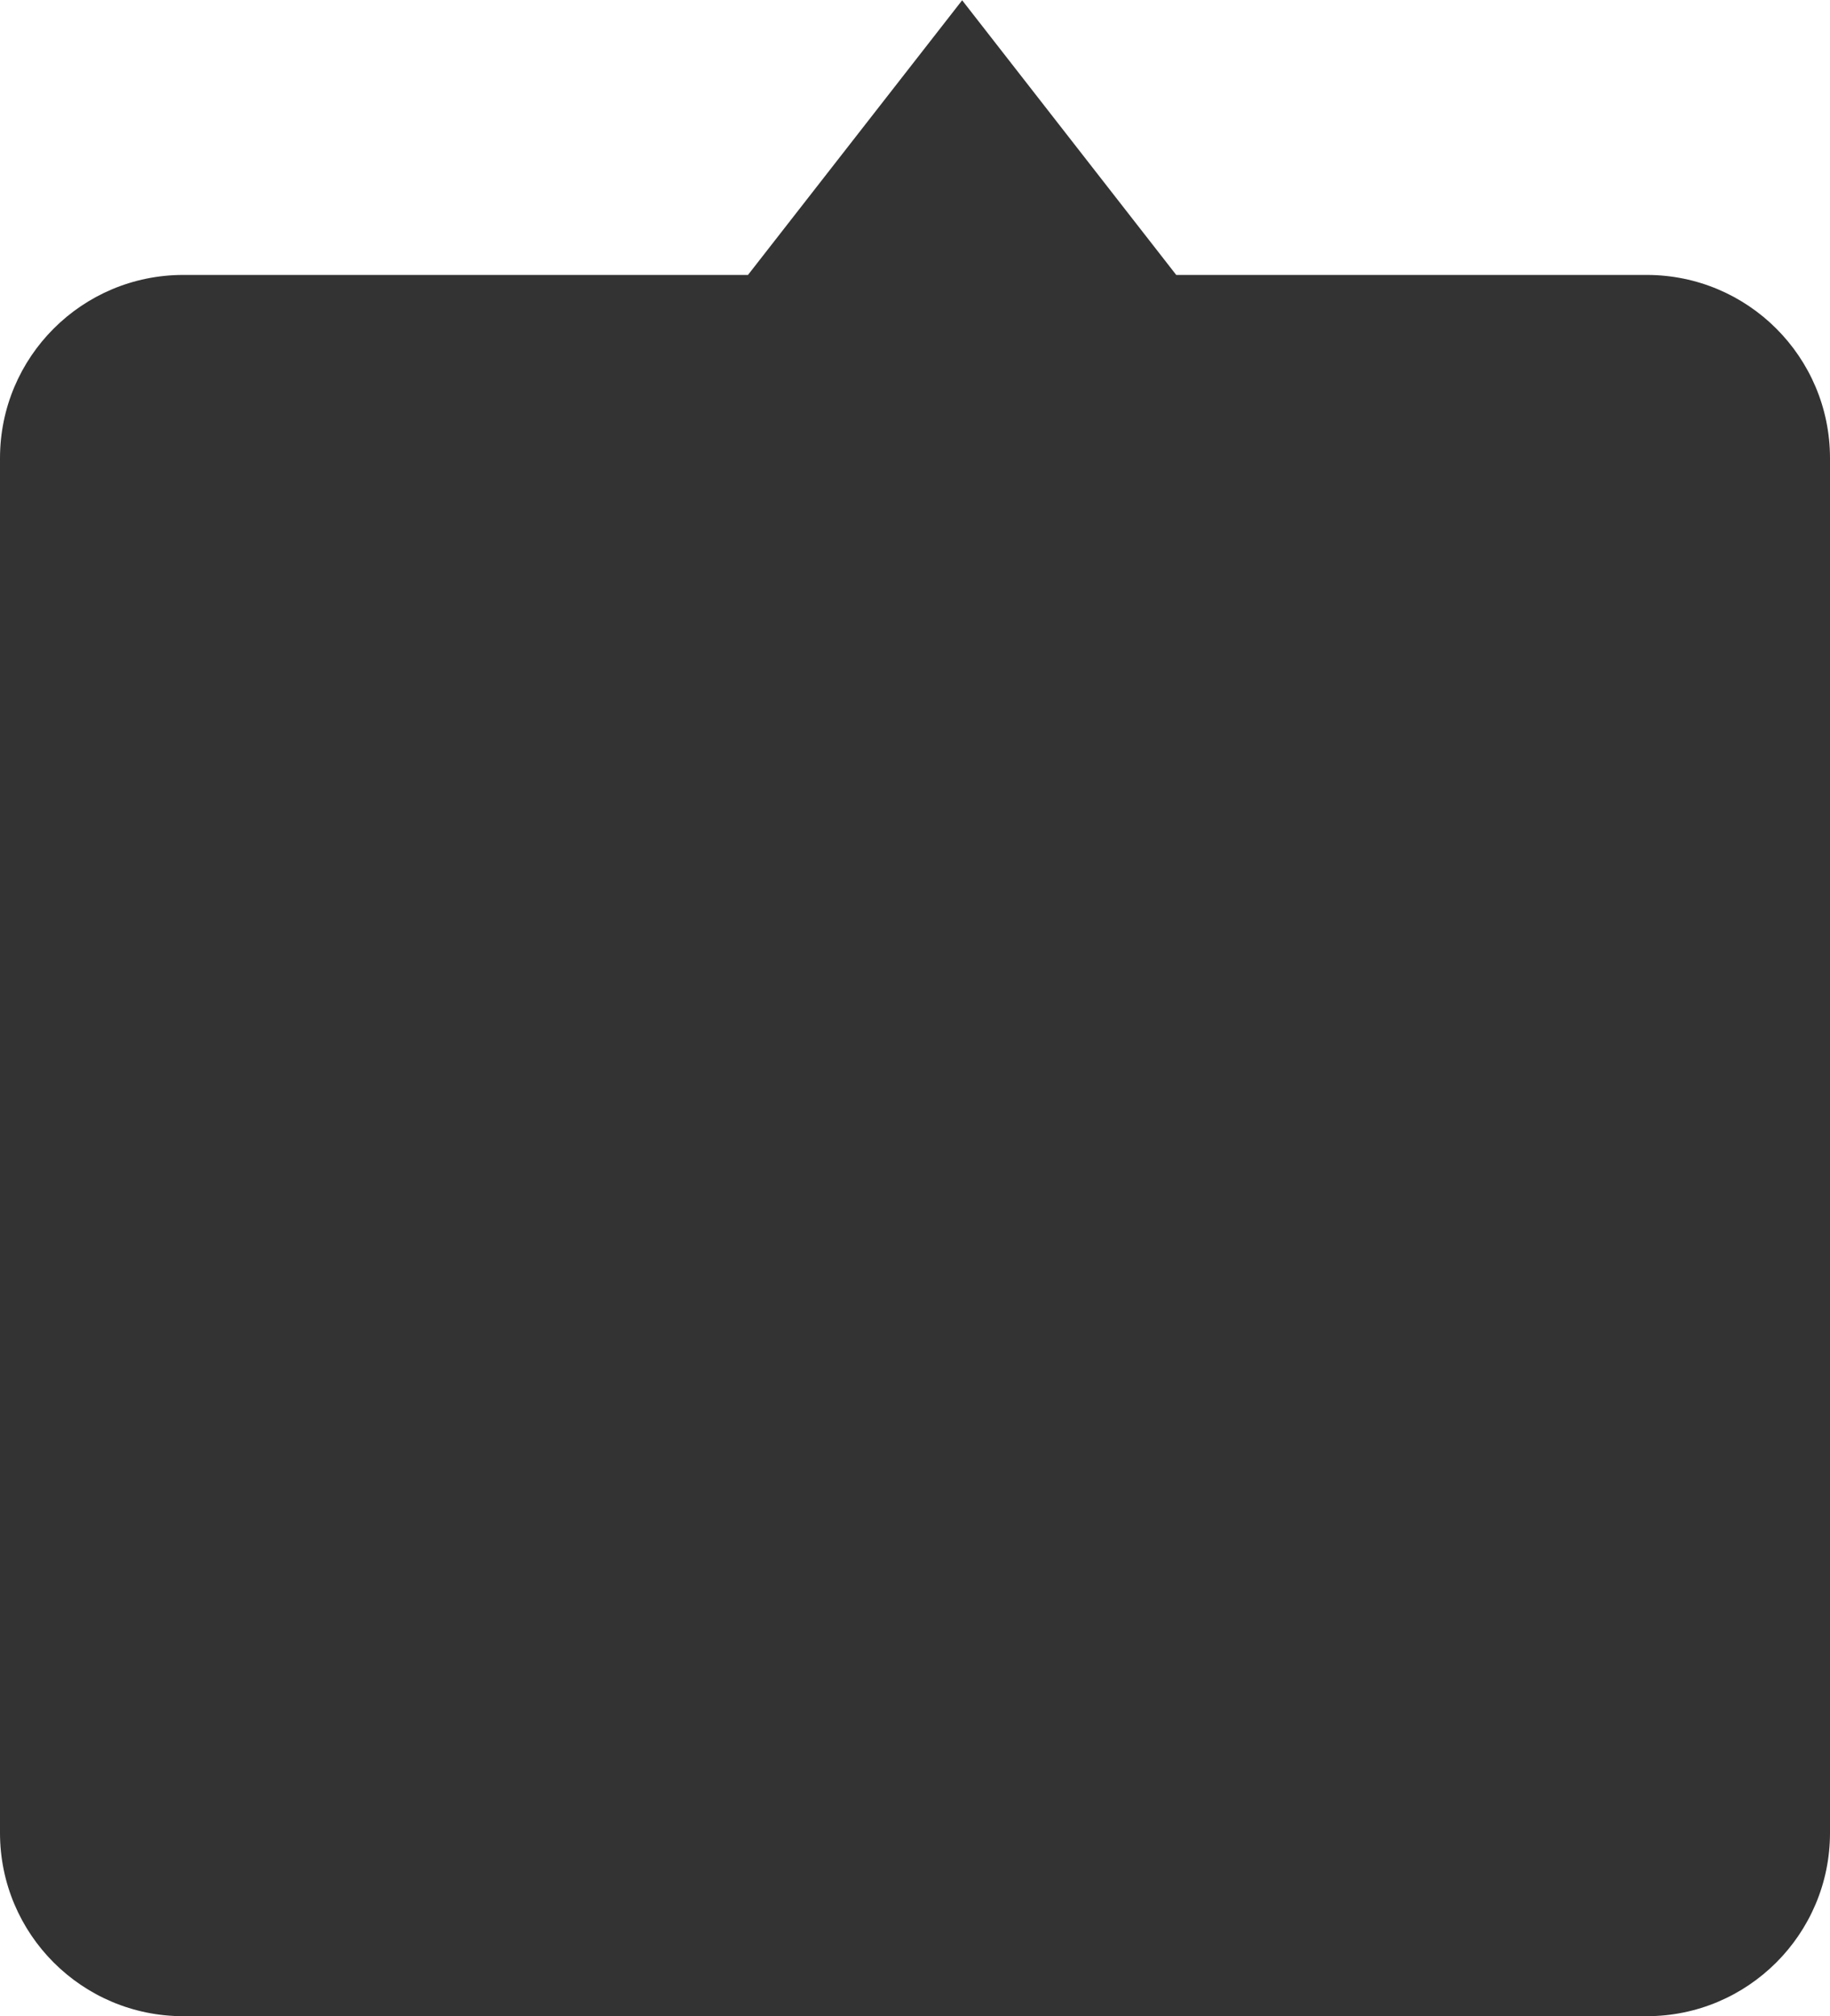 <svg xmlns="http://www.w3.org/2000/svg" xmlns:xlink="http://www.w3.org/1999/xlink" preserveAspectRatio="xMidYMid" width="19.969" height="22" viewBox="0 0 19.969 22">
  <defs>
    <style>
      .cls-1 {
        fill: #333;
        fill-rule: evenodd;
      }
    </style>
  </defs>
  <path d="M17.969,22.000 L2.000,22.000 C0.895,22.000 -0.000,21.104 -0.000,20.000 L-0.000,5.000 C-0.000,3.895 0.895,3.000 2.000,3.000 L8.162,3.000 L10.499,0.003 L12.835,3.000 L17.969,3.000 C19.073,3.000 19.969,3.895 19.969,5.000 L19.969,20.000 C19.969,21.104 19.073,22.000 17.969,22.000 Z" class="cls-1"/>
</svg>
